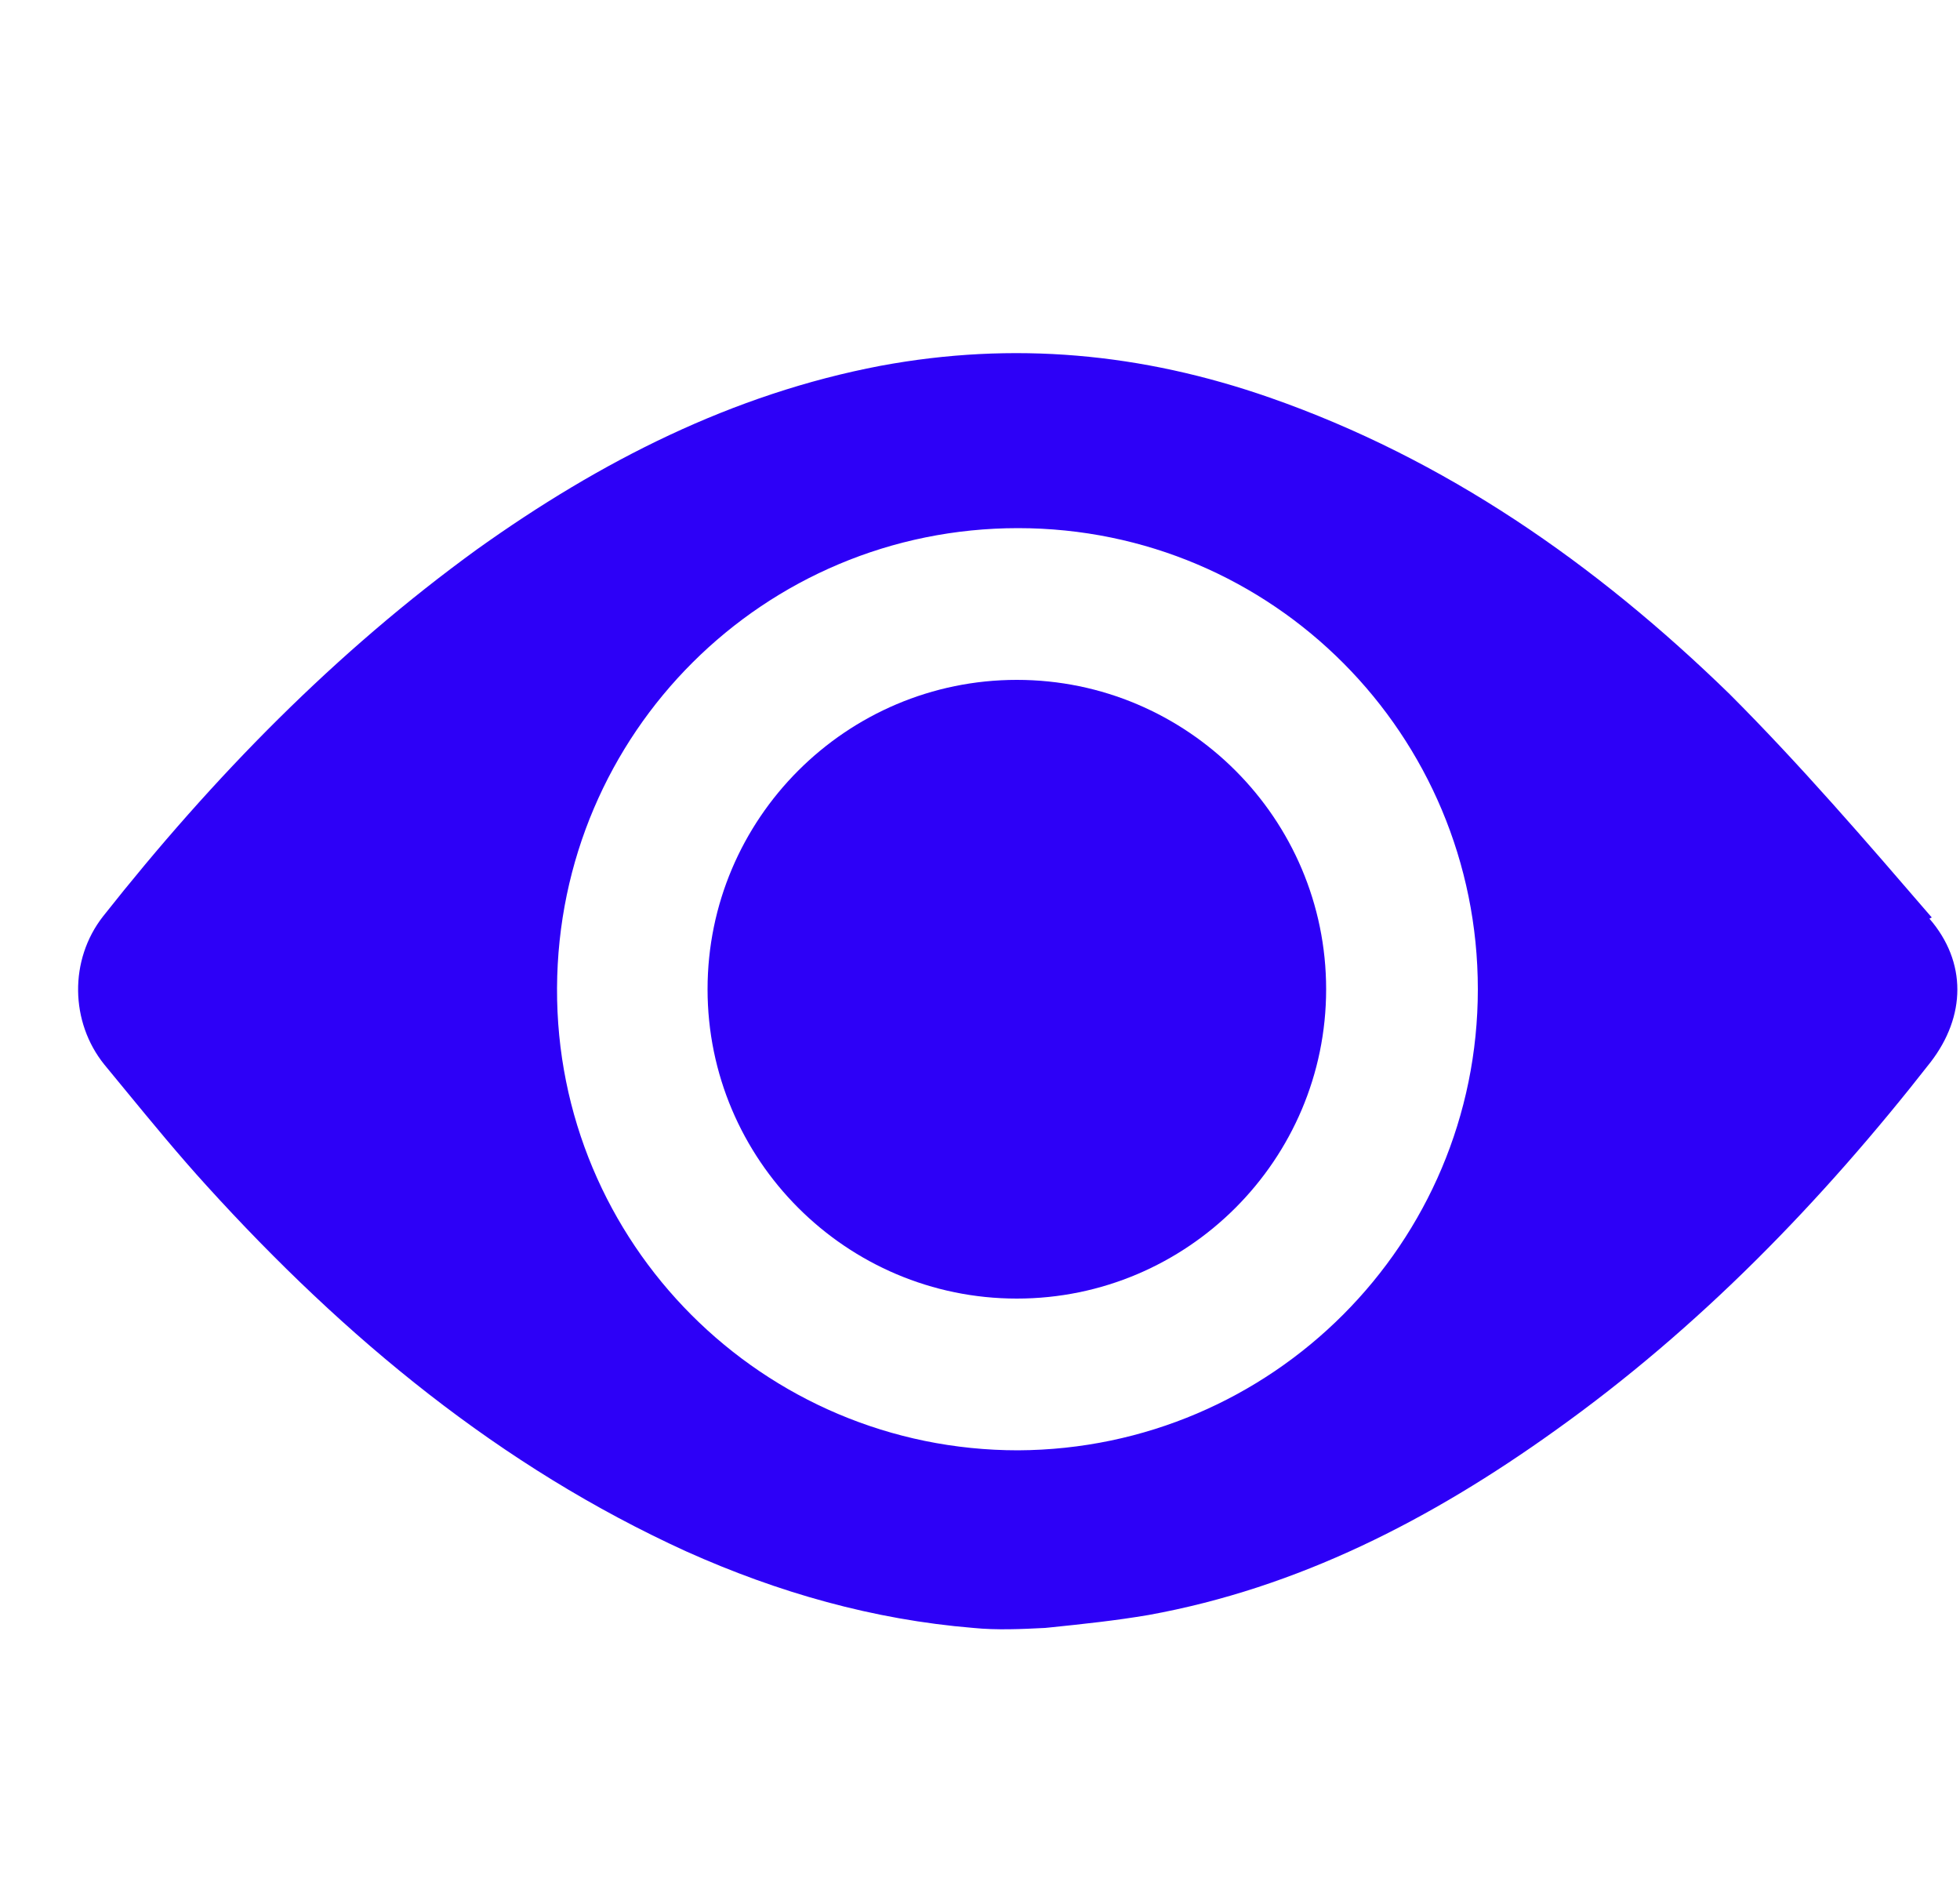<svg width="25" height="24" viewBox="0 0 25 24" fill="none" xmlns="http://www.w3.org/2000/svg">
<path d="M12.97 16.56C15.145 16.56 16.915 14.79 16.915 12.615C16.915 10.44 15.145 8.67 12.97 8.67C10.795 8.67 9.025 10.44 9.025 12.615C9.025 14.79 10.795 16.56 12.97 16.56Z" fill="#2D00F7"/>
<path fill-rule="evenodd" clip-rule="evenodd" d="M24.64 11.7L24.61 11.715C25.09 12.27 25.075 12.96 24.625 13.545C23.23 15.33 21.67 16.935 19.84 18.24C18.25 19.38 16.555 20.25 14.65 20.595C14.235 20.666 13.807 20.711 13.391 20.754C13.371 20.756 13.35 20.758 13.33 20.76C13.03 20.775 12.715 20.79 12.415 20.76C11.14 20.655 9.925 20.31 8.755 19.785C6.385 18.705 4.405 17.07 2.635 15.12C2.282 14.732 1.947 14.325 1.609 13.914C1.517 13.801 1.424 13.688 1.33 13.575C0.895 13.035 0.88 12.24 1.315 11.685C2.725 9.9 4.285 8.31 6.085 7.005C7.66 5.88 9.34 5.025 11.23 4.665C12.925 4.35 14.56 4.5 16.195 5.07C18.43 5.85 20.35 7.185 22.06 8.85C22.96 9.75 23.8 10.725 24.64 11.7ZM7.105 12.6C7.09 15.855 9.73 18.495 12.985 18.495C16.225 18.48 18.85 15.855 18.85 12.615C18.85 9.375 16.24 6.735 12.985 6.735C9.745 6.735 7.12 9.345 7.105 12.6Z" fill="#2D00F7"/>
</svg>
